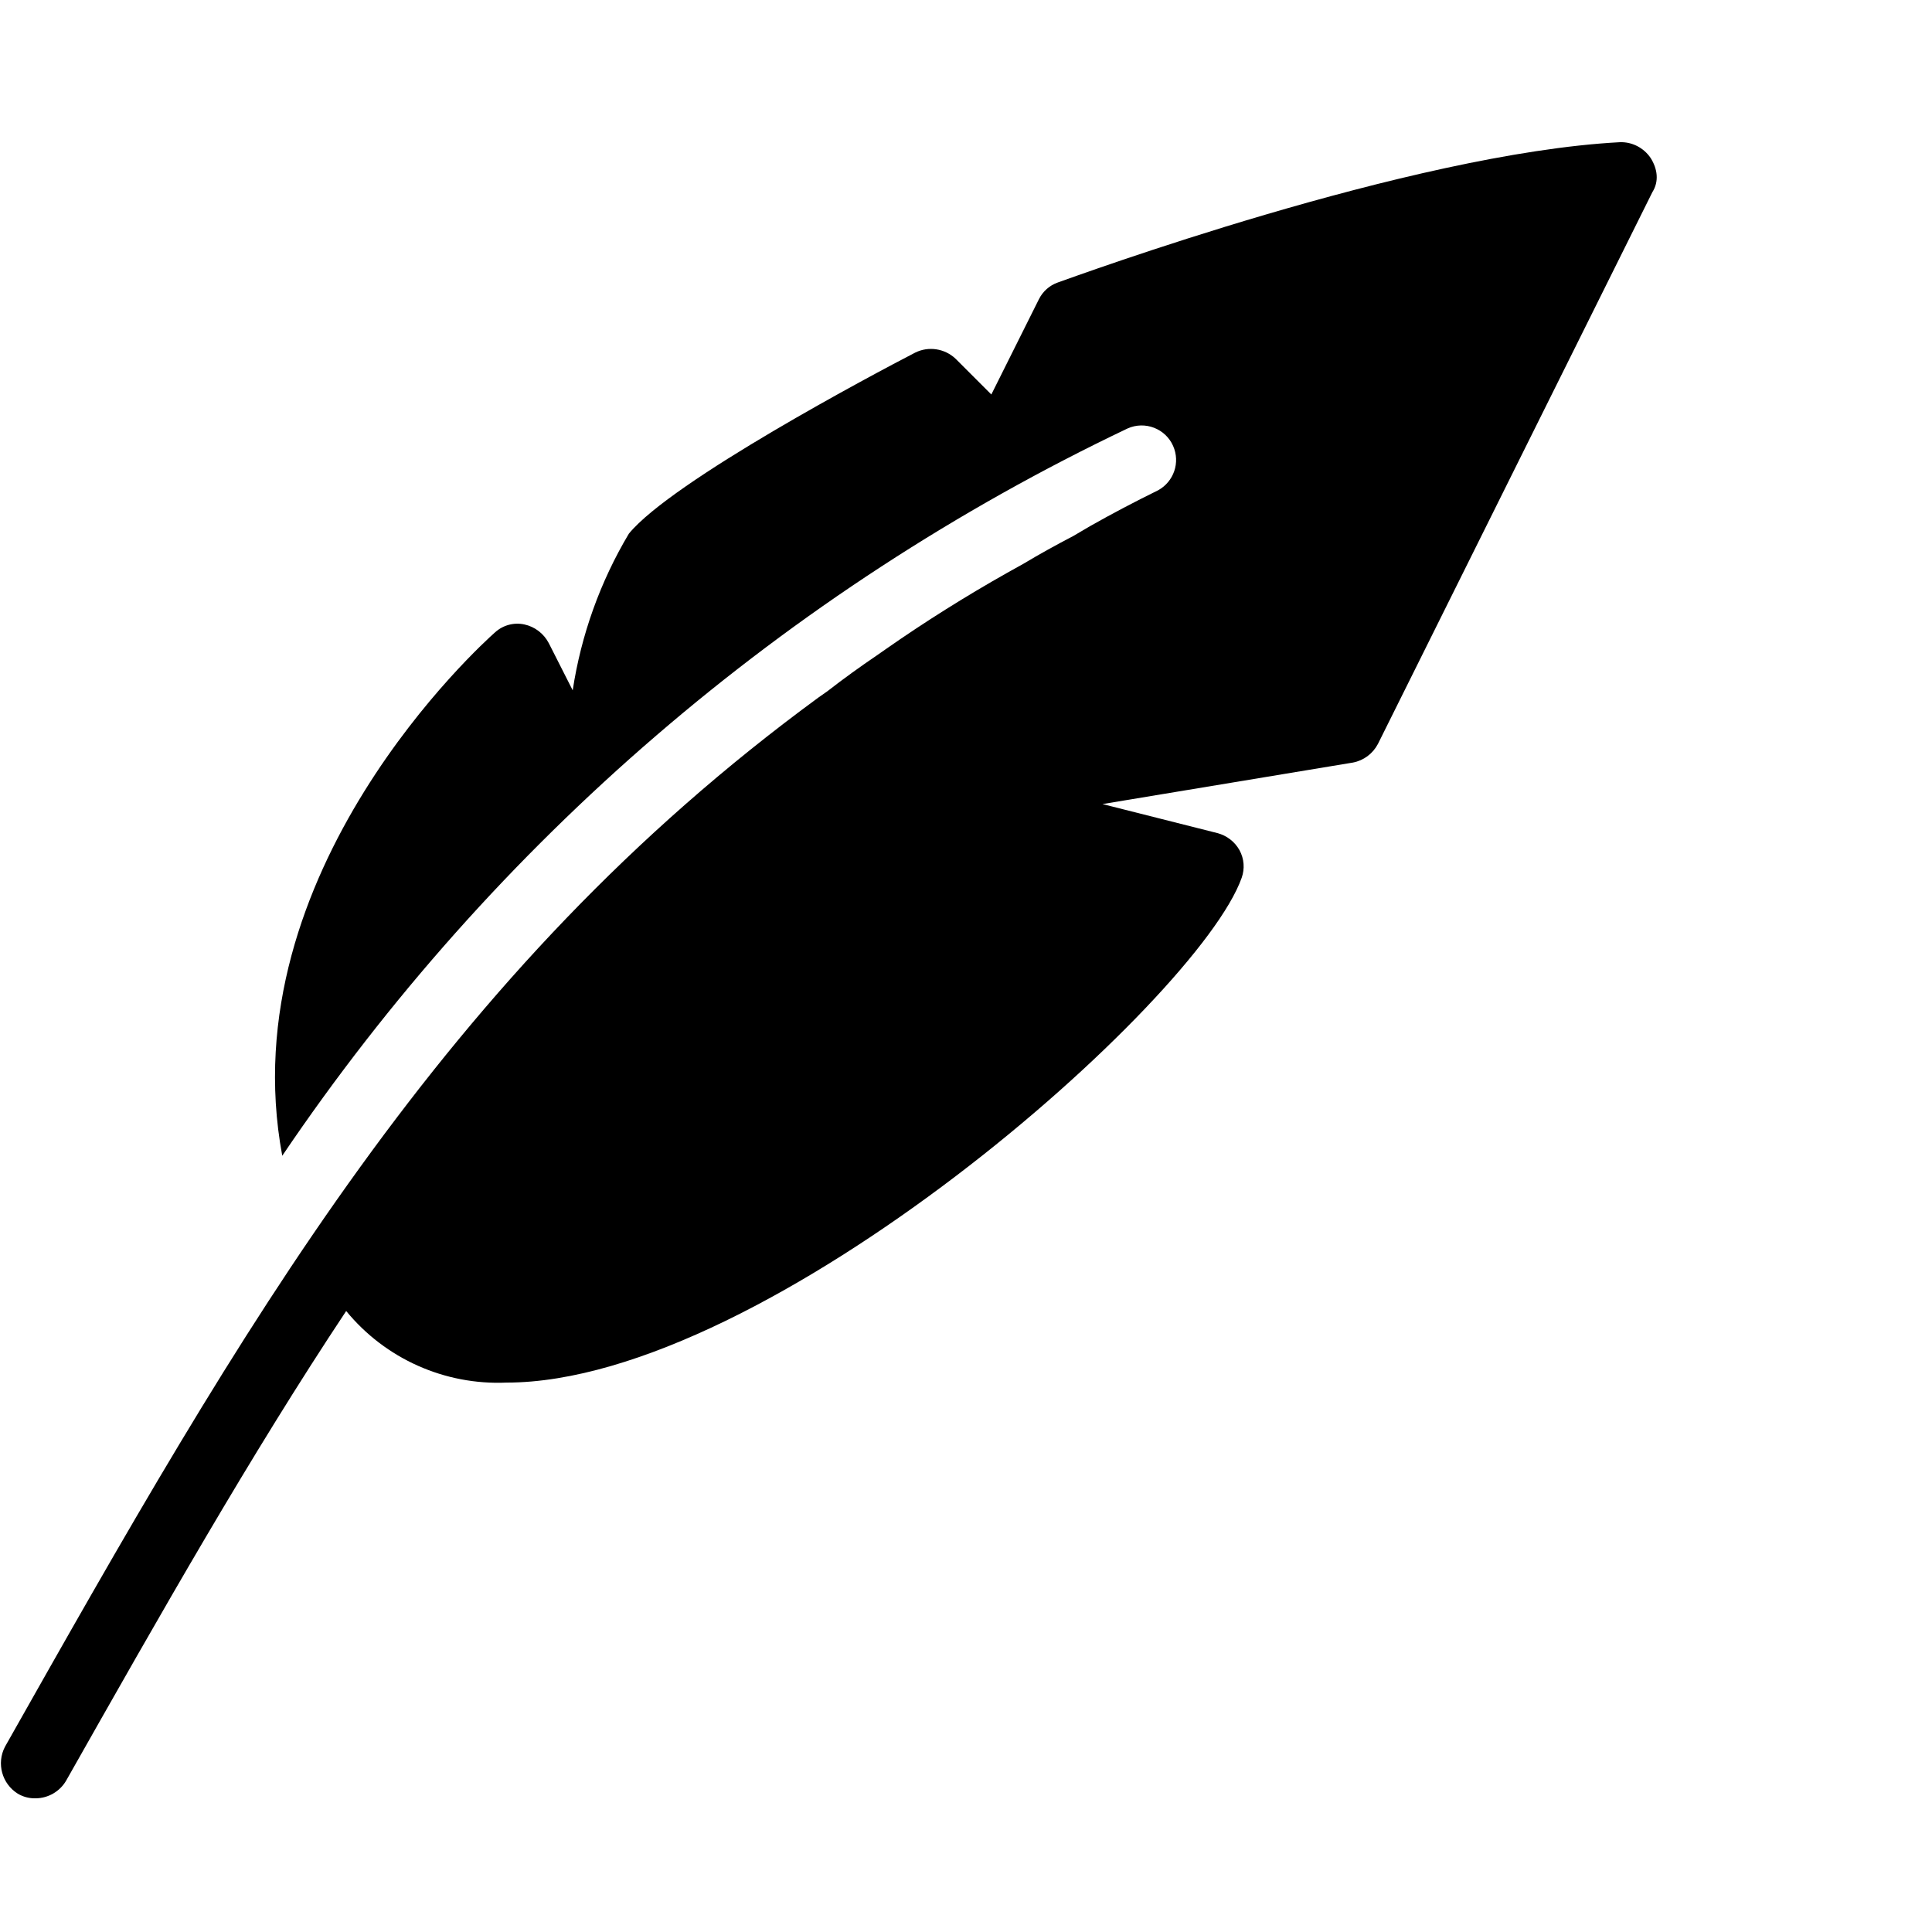 <svg viewBox="0 0 1792 1792" fill="currentColor"><path d="M1531 146.5c-6.4-9.4-17.1-15-28.5-14.6C1307.7 142.2 995.8 257 981.2 262c-7.7 2.7-14 8.3-17.6 15.6l-44.1 88.3-33.2-33.2c-10.1-9.5-25.1-11.8-37.5-5.6-37.2 19.2-225.6 119.1-265.5 167.9-26.6 44.6-44.3 94-52.1 145.3L509 596.5c-4.6-8.8-12.9-15.2-22.6-17.3-9.7-2.1-19.8.6-27.2 7.3-11.3 10-246.5 221.7-197.4 485.5C458.3 781.2 729 548.3 1045.9 397.4c16.1-7.2 35.1.1 42.2 16.2 6.8 15.3.7 33.2-14 41.2-21.6 10.6-42.5 21.6-63 33.2l-15.3 9c-15.9 8.3-31.5 16.9-46.5 25.9l-14.9 8.3c-39.2 22.1-76.7 45.7-112.5 70.7l-8.6 6c-15.6 10.6-30.9 21.6-45.8 33.2l-8 5.6C410.4 902.4 225.6 1228.9 4.6 1620.2c-8 15.4-2.8 34.3 11.9 43.5 4.7 2.8 10.1 4.3 15.6 4.3h1.3c11.5-.2 22.1-6.4 27.9-16.3 88.3-156 170.6-301.3 259.8-435.7 36.3 44.3 91.4 68.9 148.7 66.4 241.9 0 641.4-354.1 681.9-468.2 3-8.4 2.3-17.7-2-25.6-4.4-7.9-11.8-13.6-20.6-15.9l-106.5-26.9 232.3-38.5c10-1.9 18.5-8.3 23.2-17.3l254.5-511.7c6.4-10.1 4.8-21.7-1.6-31.8z"/></svg>